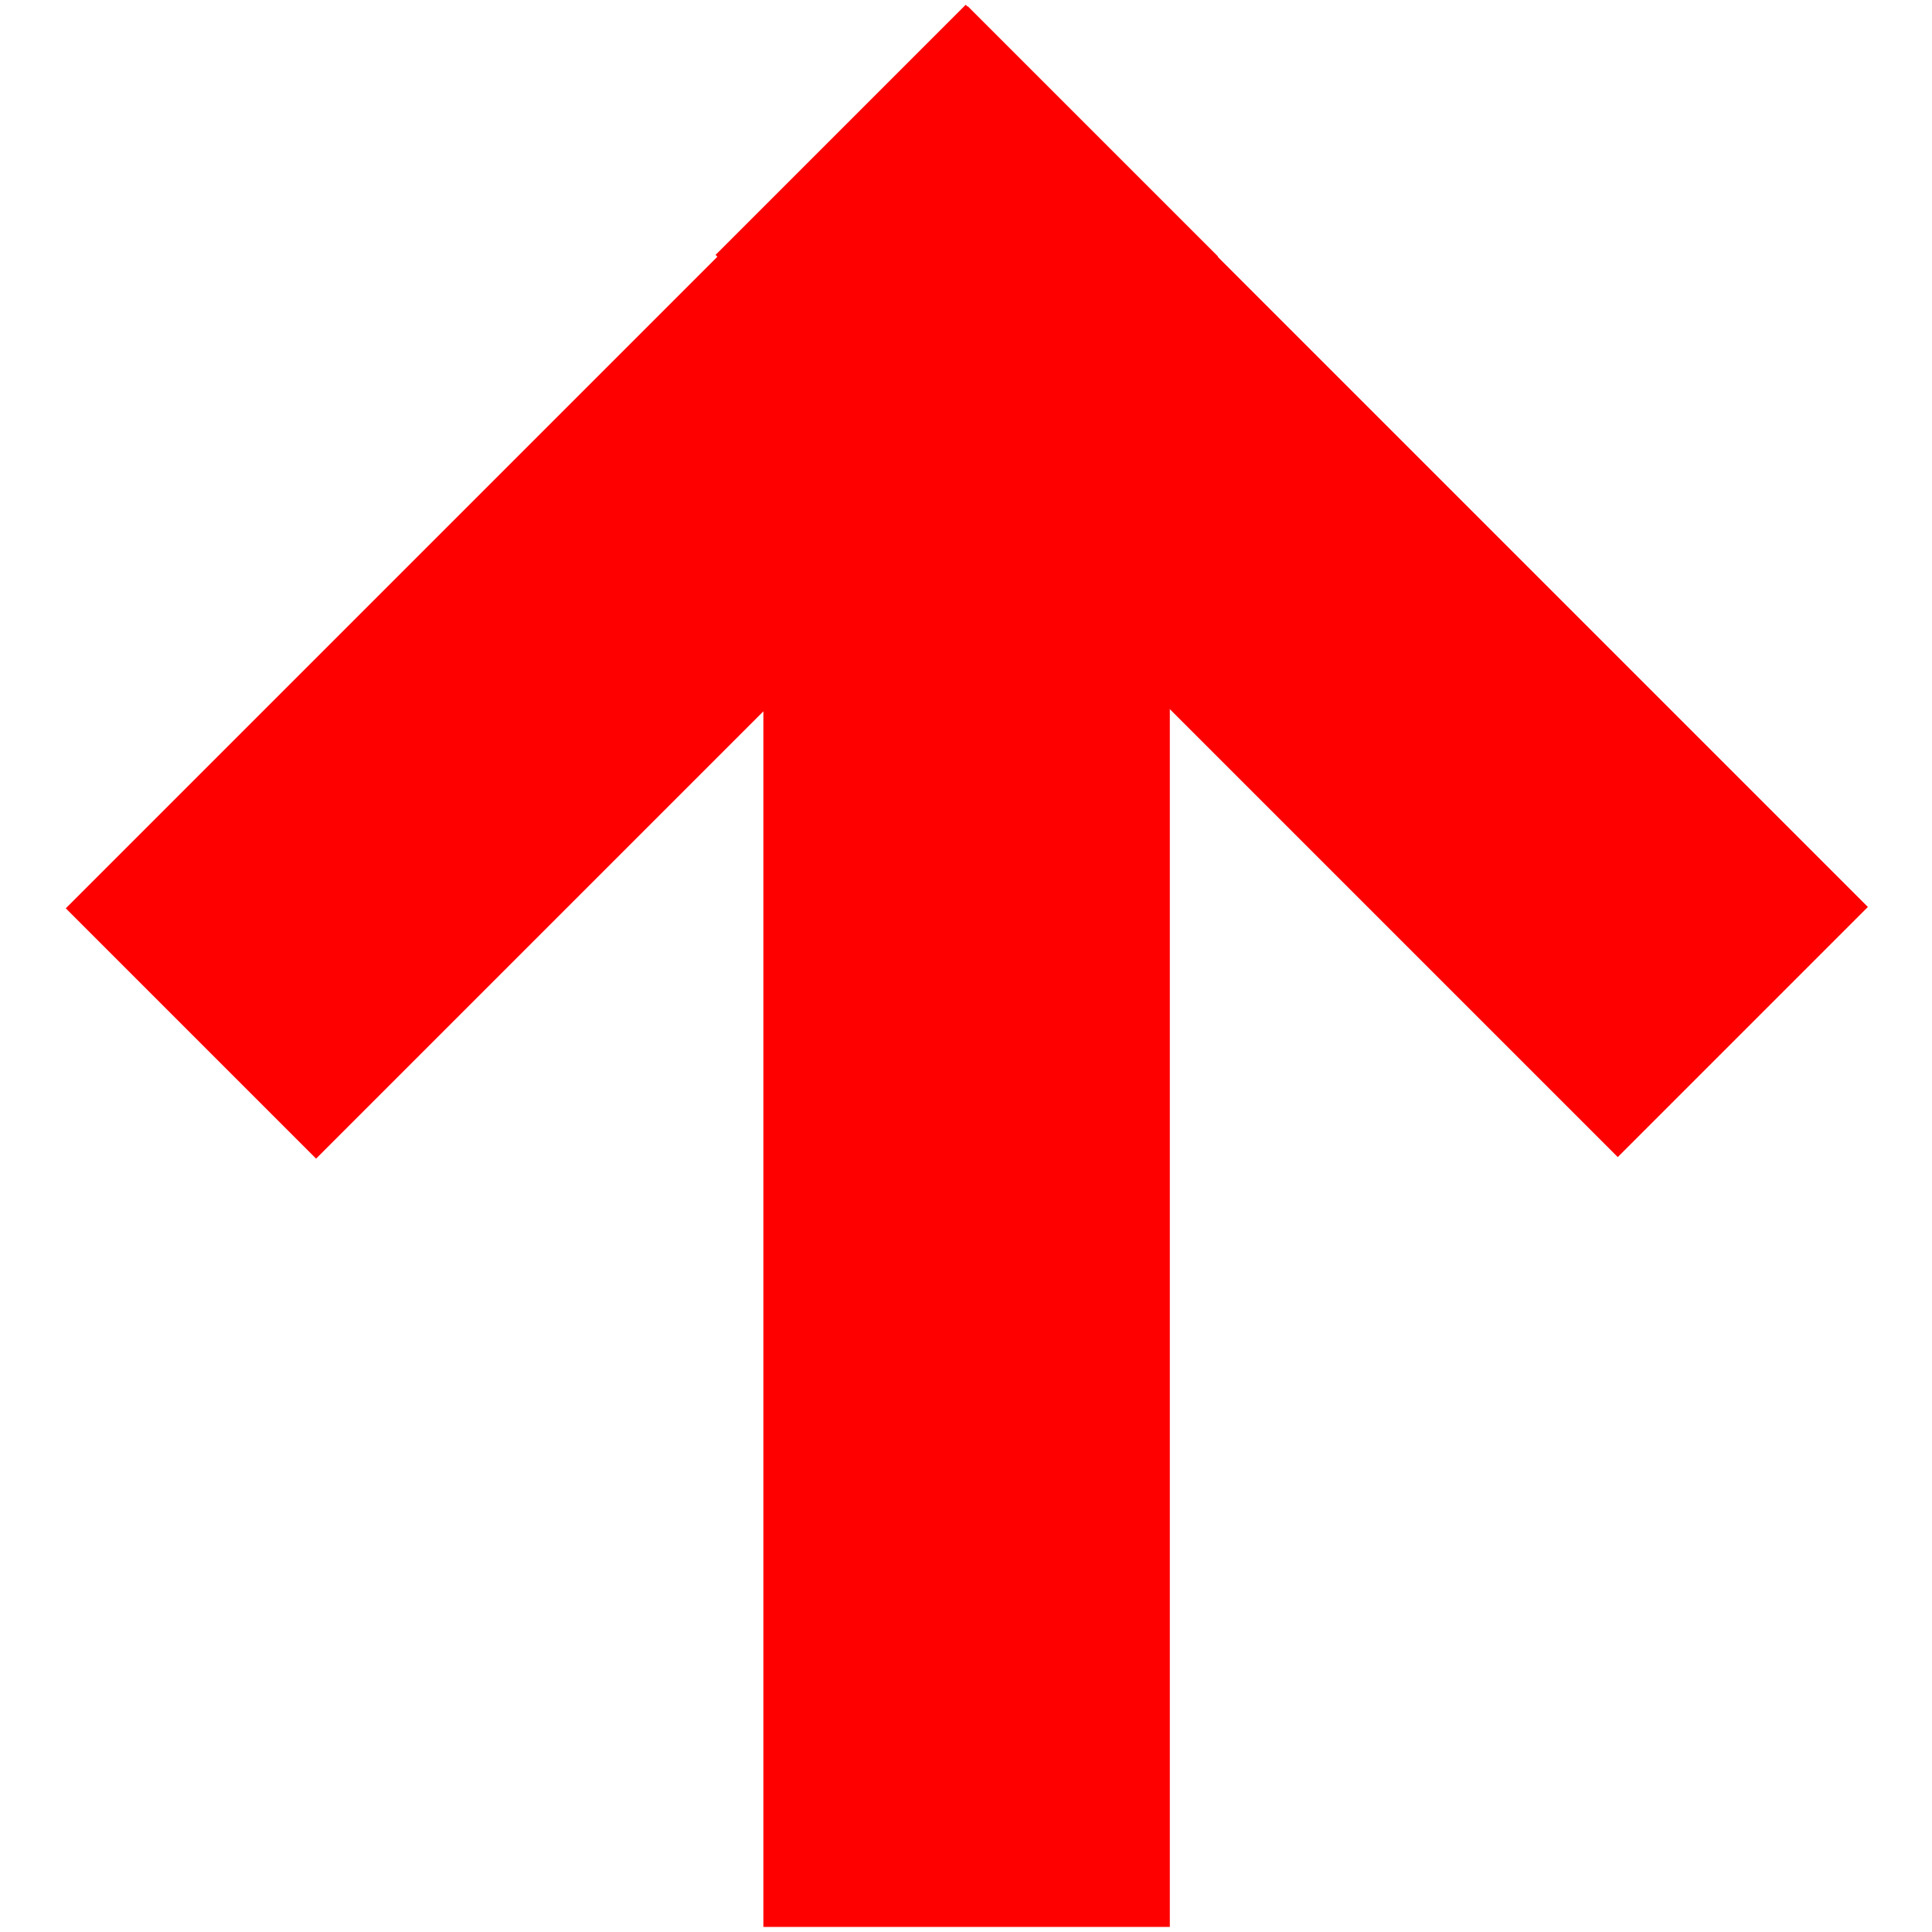 <?xml version="1.0" encoding="utf-8"?>
<!-- Uploaded to: SVG Repo, www.svgrepo.com, Generator: SVG Repo Mixer Tools -->
<!DOCTYPE svg PUBLIC "-//W3C//DTD SVG 1.1//EN" "http://www.w3.org/Graphics/SVG/1.1/DTD/svg11.dtd">
<svg fill="#ff0000" version="1.1" id="Layer_1" xmlns="http://www.w3.org/2000/svg" xmlns:xlink="http://www.w3.org/1999/xlink"
	 width="800px" height="800px" viewBox="0 0 8 8" enable-background="new 0 0 8 8" xml:space="preserve">
<rect x="0.016" y="1.68" transform="matrix(-0.707 0.707 -0.707 -0.707 6.243 2.239)" width="5.283" height="1.466"/>
<rect x="3.161" y="1.604" width="1.683" height="6.375"/>
<rect x="2.709" y="1.674" transform="matrix(0.707 0.707 -0.707 0.707 3.267 -3.079)" width="5.284" height="1.465"/>
</svg>
